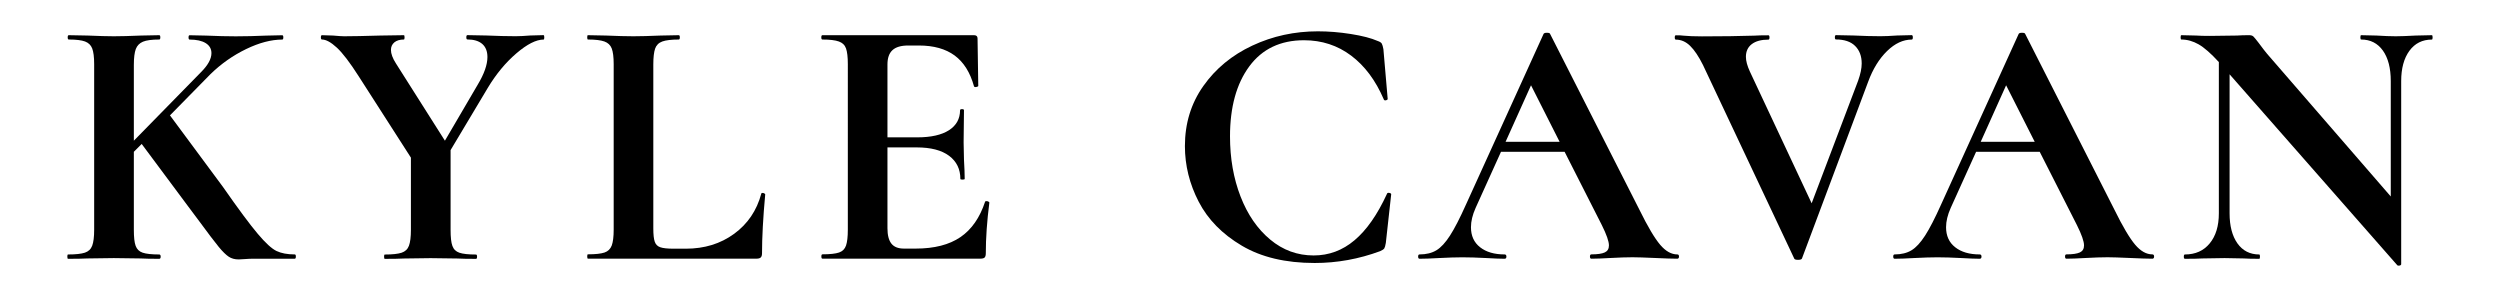 <svg version="1.1" viewBox="0 0 4845.3 575.5">
  <g>
    <path d="M573.4,497.2c0,2.8-0.7,4.2-2.1,4.2h-77.6c-7.4,0-13.6,0.2-18.7,0.7c-5.1,0.4-9.3,0.7-12.5,0.7   c-7.4,0-13.8-1.7-19.1-5.2c-5.3-3.5-11.8-9.8-19.4-19c-7.6-9.2-21.1-27-40.5-53.4c-2.3-3.2-5-6.8-8-10.7c-3-3.9-6.4-8.4-10.1-13.5   l-90.8-122l-15.2,15.2v151.1c0,14.3,1.1,24.7,3.5,31.2s6.8,10.9,13.5,13.2c6.7,2.3,17.4,3.5,32.2,3.5c1.8,0,2.8,1.4,2.8,4.2   c0,2.8-0.9,4.2-2.8,4.2c-15.2,0-27.3-0.2-36-0.7l-52-0.7l-51.3,0.7c-9.2,0.5-21.7,0.7-37.4,0.7c-0.9,0-1.4-1.4-1.4-4.2   c0-2.8,0.4-4.2,1.4-4.2c14.8,0,25.6-1.2,32.6-3.5c6.9-2.3,11.7-6.8,14.2-13.5c2.5-6.7,3.8-17,3.8-30.8V124.4   c0-13.8-1.3-24-3.8-30.5c-2.5-6.5-7.2-11-13.9-13.5c-6.7-2.5-17.2-3.8-31.5-3.8c-1.4,0-2.1-1.4-2.1-4.2s0.7-4.2,2.1-4.2l36.7,0.7   c21.2,0.9,38.1,1.4,50.6,1.4c13.9,0,31.4-0.5,52.7-1.4l35.3-0.7c1.4,0,2.1,1.4,2.1,4.2s-0.7,4.2-2.1,4.2c-14.3,0-24.8,1.4-31.5,4.2   c-6.7,2.8-11.3,7.5-13.9,14.2c-2.5,6.7-3.8,17-3.8,30.8v146.9l130.3-133c13.4-13.4,20.1-25.6,20.1-36.7c0-8.3-3.7-14.8-11.1-19.4   c-7.4-4.6-17.8-6.9-31.2-6.9c-1.4,0-2.1-1.4-2.1-4.2s0.7-4.2,2.1-4.2l32.6,0.7c20.3,0.9,39.3,1.4,56.8,1.4   c18.9,0,38.6-0.5,58.9-1.4l31.2-0.7c1.4,0,2.1,1.4,2.1,4.2s-0.7,4.2-2.1,4.2c-21.2,0-44.6,6.1-70,18.4   c-25.4,12.3-48.5,28.5-69.3,48.8l-78.3,79.7L432,362.1c30,43,52.5,73.3,67.6,91.1c15,17.8,27.1,28.9,36.4,33.3   c9.2,4.4,21,6.6,35.3,6.6C572.7,493.1,573.4,494.4,573.4,497.2z" class="st0"></path>
    <path d="M1054.9,72.5c0,2.8-0.5,4.2-1.4,4.2c-14.3,0-31.9,8.9-52.7,26.7s-39.3,40.1-55.4,66.9l-72.1,120.6v154.5   c0,14.3,1.1,24.7,3.5,31.2c2.3,6.5,6.8,10.9,13.5,13.2c6.7,2.3,17.4,3.5,32.2,3.5c1.4,0,2.1,1.4,2.1,4.2c0,2.8-0.7,4.2-2.1,4.2   c-15.2,0-27.3-0.2-36-0.7l-52-0.7l-51.3,0.7c-9.2,0.5-21.7,0.7-37.4,0.7c-0.9,0-1.4-1.4-1.4-4.2c0-2.8,0.4-4.2,1.4-4.2   c14.8,0,25.6-1.2,32.6-3.5c6.9-2.3,11.7-6.8,14.2-13.5c2.5-6.7,3.8-17,3.8-30.8v-140L695.3,148c-17.1-26.8-31.3-45.4-42.6-55.8   S631.8,76.6,624,76.6c-1.4,0-2.1-1.4-2.1-4.2s0.7-4.2,2.1-4.2l21.5,0.7c10.2,0.9,17.3,1.4,21.5,1.4c16.2,0,39.5-0.5,70-1.4   l45.7-0.7c0.9,0,1.4,1.4,1.4,4.2s-0.5,4.2-1.4,4.2c-7.9,0-14,1.9-18.4,5.5c-4.4,3.7-6.6,8.6-6.6,14.6c0,7.4,3.2,16.2,9.7,26.3   l94.9,149.7l63.7-108.8c12.5-20.8,18.7-38.6,18.7-53.4c0-11.1-3.4-19.5-10-25.3c-6.7-5.8-16.3-8.7-28.8-8.7c-1.4,0-2.1-1.4-2.1-4.2   s0.7-4.2,2.1-4.2l36.7,0.7c21.2,0.9,40.2,1.4,56.8,1.4c7.9,0,17.3-0.5,28.4-1.4l25.6-0.7C1054.5,68.3,1054.9,69.7,1054.9,72.5z" class="st0"></path>
    <path d="M1266.2,442.5c0,12,0.9,20.7,2.8,26c1.8,5.3,5.4,8.9,10.7,10.7c5.3,1.9,14,2.8,26,2.8h23.6   c36,0,67.2-9.6,93.5-28.8c26.3-19.2,43.9-45.1,52.7-77.9c0-0.9,0.9-1.4,2.8-1.4c0.9,0,2,0.4,3.1,1c1.1,0.7,1.7,1.3,1.7,1.7   c-4.2,45.7-6.2,83.8-6.2,114.3c0,3.7-0.8,6.4-2.4,8s-4.3,2.4-8,2.4h-327c-0.9,0-1.4-1.4-1.4-4.2c0-2.8,0.4-4.2,1.4-4.2   c14.8,0,25.5-1.2,32.2-3.5c6.7-2.3,11.3-6.8,13.9-13.5c2.5-6.7,3.8-17,3.8-30.8V124.4c0-13.8-1.3-24-3.8-30.5   c-2.5-6.5-7.3-11-14.2-13.5c-6.9-2.5-17.6-3.8-31.9-3.8c-0.9,0-1.4-1.4-1.4-4.2s0.4-4.2,1.4-4.2l35.3,0.7   c21.2,0.9,38.8,1.4,52.7,1.4c13.9,0,31.4-0.5,52.7-1.4l35.3-0.7c1.4,0,2.1,1.4,2.1,4.2s-0.7,4.2-2.1,4.2c-14.3,0-25,1.3-31.9,3.8   c-6.9,2.5-11.6,7.2-13.9,13.8c-2.3,6.7-3.5,17-3.5,30.8V442.5z" class="st0"></path>
    <path d="M1912,389.8c1.4,0,2.7,0.3,3.8,1c1.1,0.7,1.7,1.3,1.7,1.7c-4.6,36-6.9,68.8-6.9,98.4c0,3.7-0.7,6.4-2.1,8   c-1.4,1.6-4.2,2.4-8.3,2.4H1594c-1.4,0-2.1-1.4-2.1-4.2c0-2.8,0.7-4.2,2.1-4.2c14.8,0,25.5-1.2,32.2-3.5   c6.7-2.3,11.2-6.8,13.5-13.5c2.3-6.7,3.5-17,3.5-30.8V124.4c0-13.8-1.2-24-3.5-30.5c-2.3-6.5-6.9-11-13.9-13.5   c-6.9-2.5-17.6-3.8-31.9-3.8c-1.4,0-2.1-1.4-2.1-4.2s0.7-4.2,2.1-4.2h293.8c4.6,0,6.9,2.1,6.9,6.2l1.4,92.1c0,0.9-1.3,1.6-3.8,2.1   c-2.5,0.5-4,0-4.5-1.4c-7.4-26.8-19.9-46.6-37.4-59.6c-17.6-12.9-40.6-19.4-69.3-19.4h-20.8c-13.9,0-24,3-30.5,9   c-6.5,6-9.7,15.2-9.7,27.7v141.3h57.5c26.8,0,47.3-4.6,61.7-13.8c14.3-9.2,21.5-22.2,21.5-38.8c0-1.4,1.3-2.1,3.8-2.1   c2.5,0,3.8,0.7,3.8,2.1l-0.7,62.4l0.7,33.3c0.9,15.7,1.4,28.2,1.4,37.4c0,0.9-1.4,1.4-4.2,1.4c-2.8,0-4.2-0.4-4.2-1.4   c0-18.9-7.3-33.8-21.8-44.7c-14.6-10.9-35.5-16.3-62.7-16.3h-56.8v156.6c0,13.4,2.5,23.3,7.6,29.8s13.2,9.7,24.3,9.7h22.9   c36,0,64.9-7.4,86.6-22.2c21.7-14.8,37.6-37.7,47.8-68.6C1909.2,390.3,1910.2,389.8,1912,389.8z" class="st0"></path>
    <path d="M2618.1,65.9c22.2,3.5,39.5,8,52,13.5c4.2,1.4,6.8,3.1,8,5.2c1.1,2.1,2.2,5.7,3.1,10.7l8.3,96.3   c0,1.4-1.2,2.3-3.5,2.8c-2.3,0.5-3.7-0.2-4.2-2.1c-15.7-36.5-36.7-64.7-63.1-84.5C2592.4,88,2561.9,78,2527.3,78   c-45.7,0-81.1,16.9-106,50.6c-24.9,33.7-37.4,79-37.4,135.8c0,42.5,6.8,81.3,20.4,116.4c13.6,35.1,32.8,63,57.5,83.5   c24.7,20.6,52.8,30.8,84.2,30.8c29.6,0,56-9.8,79.3-29.5c23.3-19.6,44.2-49.5,62.7-89.7c0.4-1.8,2-2.5,4.5-2.1   c2.5,0.5,3.8,1.4,3.8,2.8l-10.4,94.2c-0.9,5.6-2,9.1-3.1,10.8c-1.2,1.6-3.8,3.4-8,5.2c-41.1,15.2-83.4,22.9-126.8,22.9   c-56.4,0-103.5-11.2-141.3-33.6c-37.9-22.4-65.7-50.8-83.5-85.2c-17.8-34.4-26.7-70.3-26.7-107.8c0-43.9,11.9-82.7,35.7-116.4   c23.8-33.7,55.4-59.8,94.9-78.3c39.5-18.5,81.8-27.7,127.1-27.7C2574.6,60.7,2595.9,62.4,2618.1,65.9z" class="st0"></path>
    <path d="M3254.1,497.2c0,2.8-1.2,4.2-3.5,4.2c-9.3,0-23.6-0.5-43-1.4c-20.3-0.9-34.9-1.4-43.6-1.4   c-11.6,0-25.6,0.5-42.3,1.4c-15.7,0.9-28.2,1.4-37.4,1.4c-1.9,0-2.8-1.4-2.8-4.2c0-2.8,0.9-4.2,2.8-4.2c12,0,20.7-1.3,26-3.8   c5.3-2.5,8-7,8-13.5c0-7.9-4.6-21-13.8-39.5l-72.1-142h-123.3L2859.9,403c-6,13.4-9,25.9-9,37.4c0,16.6,5.9,29.6,17.7,38.8   c11.8,9.3,27.6,13.9,47.5,13.9c2.3,0,3.5,1.4,3.5,4.2c0,2.8-1.2,4.2-3.5,4.2c-8.3,0-20.3-0.5-36-1.4c-17.5-0.9-32.8-1.4-45.7-1.4   c-12.5,0-27.5,0.5-45,1.4c-15.7,0.9-28.4,1.4-38.1,1.4c-1.8,0-2.8-1.4-2.8-4.2c0-2.8,0.9-4.2,2.8-4.2c12.9,0,23.8-2.7,32.6-8   c8.8-5.3,17.5-14.8,26.3-28.4s19.2-33.8,31.2-60.6l150.3-330.5c0.9-1.4,3-2.1,6.3-2.1c3.7,0,5.8,0.7,6.2,2.1l173.2,340.9   c16.1,32.8,29.6,55.4,40.2,67.9c10.6,12.5,21.7,18.7,33.3,18.7C3252.9,493.1,3254.1,494.4,3254.1,497.2z M3022.7,274.8l-55.4-109.5   L2918,274.8H3022.7z" class="st0"></path>
    <path d="M3707.3,72.5c0,2.8-0.7,4.2-2.1,4.2c-16.6,0-32.6,7.4-47.8,22.2c-15.2,14.8-27.5,34.6-36.7,59.6l-128.2,342.3   c-0.5,1.8-3,2.8-7.6,2.8c-4.6,0-7.2-0.9-7.6-2.8l-176.7-374.8c-8.3-16.6-16.6-29-24.9-37.1c-8.3-8.1-17.5-12.1-27.7-12.1   c-1.4,0-2.1-1.4-2.1-4.2s0.7-4.2,2.1-4.2c6.9,0,11.8,0.2,14.5,0.7c9.3,0.9,21.2,1.4,36,1.4c39.7,0,73.5-0.5,101.2-1.4   c7.4-0.5,16.6-0.7,27.7-0.7c1.4,0,2.1,1.4,2.1,4.2s-0.7,4.2-2.1,4.2c-13.8,0-24.6,2.9-32.2,8.7c-7.6,5.8-11.4,14-11.4,24.6   c0,7.9,2.5,17.3,7.6,28.4L3511.2,394l90.1-237.7c4.6-12.9,6.9-24,6.9-33.3c0-14.3-4.3-25.6-12.8-34s-20.9-12.5-37.1-12.5   c-1.4,0-2.1-1.4-2.1-4.2s0.7-4.2,2.1-4.2l34,0.7c19.4,0.9,36.7,1.4,52,1.4c8.8,0,19.6-0.5,32.6-1.4l28.4-0.7   C3706.6,68.3,3707.3,69.7,3707.3,72.5z" class="st0"></path>
    <path d="M4174.9,497.2c0,2.8-1.2,4.2-3.5,4.2c-9.3,0-23.6-0.5-43-1.4c-20.3-0.9-34.9-1.4-43.6-1.4   c-11.6,0-25.6,0.5-42.3,1.4c-15.7,0.9-28.2,1.4-37.4,1.4c-1.9,0-2.8-1.4-2.8-4.2c0-2.8,0.9-4.2,2.8-4.2c12,0,20.7-1.3,26-3.8   c5.3-2.5,8-7,8-13.5c0-7.9-4.6-21-13.8-39.5l-72.1-142h-123.3L3780.7,403c-6,13.4-9,25.9-9,37.4c0,16.6,5.9,29.6,17.7,38.8   c11.8,9.3,27.6,13.9,47.5,13.9c2.3,0,3.5,1.4,3.5,4.2c0,2.8-1.2,4.2-3.5,4.2c-8.3,0-20.3-0.5-36-1.4c-17.5-0.9-32.8-1.4-45.7-1.4   c-12.5,0-27.5,0.5-45,1.4c-15.7,0.9-28.4,1.4-38.1,1.4c-1.8,0-2.8-1.4-2.8-4.2c0-2.8,0.9-4.2,2.8-4.2c12.9,0,23.8-2.7,32.6-8   c8.8-5.3,17.5-14.8,26.3-28.4s19.2-33.8,31.2-60.6l150.3-330.5c0.9-1.4,3-2.1,6.3-2.1c3.7,0,5.8,0.7,6.2,2.1L4098,406.4   c16.1,32.8,29.6,55.4,40.2,67.9c10.6,12.5,21.7,18.7,33.3,18.7C4173.8,493.1,4174.9,494.4,4174.9,497.2z M3943.5,274.8l-55.4-109.5   l-49.2,109.5H3943.5z" class="st0"></path>
    <path d="M4714.7,72.5c0,2.8-0.5,4.2-1.4,4.2c-18.5,0-33,7.3-43.6,21.8c-10.6,14.5-15.9,34.1-15.9,58.6v354.8   c0,1.4-1,2.3-3.1,2.8c-2.1,0.5-3.6,0.2-4.5-0.7l-325-370v269.5c0,24.5,5.1,43.9,15.2,58.2c10.2,14.3,24.3,21.5,42.3,21.5   c0.9,0,1.4,1.4,1.4,4.2c0,2.8-0.5,4.2-1.4,4.2c-12.9,0-22.9-0.2-29.8-0.7l-37.4-0.7l-43,0.7c-7.9,0.5-19.2,0.7-33.9,0.7   c-1.4,0-2.1-1.4-2.1-4.2c0-2.8,0.7-4.2,2.1-4.2c20.3,0,36.4-7.2,48.1-21.5c11.8-14.3,17.7-33.7,17.7-58.2V120.3   c-15.2-16.6-28.3-28.1-39.1-34.3c-10.9-6.2-22.1-9.4-33.6-9.4c-0.9,0-1.4-1.4-1.4-4.2s0.5-4.2,1.4-4.2l29.1,0.7   c6,0.5,14.8,0.7,26.3,0.7l52.7-0.7c6.5-0.5,14.3-0.7,23.5-0.7c3.7,0,6.5,0.9,8.3,2.8c1.8,1.8,5.1,5.8,9.7,11.8   c7.9,10.6,13.4,17.8,16.6,21.5l239.7,276.5V157c0-24.9-5.1-44.6-15.2-58.9c-10.2-14.3-24.3-21.5-42.3-21.5c-0.9,0-1.4-1.4-1.4-4.2   s0.5-4.2,1.4-4.2l29.8,0.7c14.8,0.9,27.2,1.4,37.4,1.4c9.2,0,22.2-0.5,38.8-1.4l31.2-0.7C4714.2,68.3,4714.7,69.7,4714.7,72.5z" class="st0"></path>
  </g>
</svg>